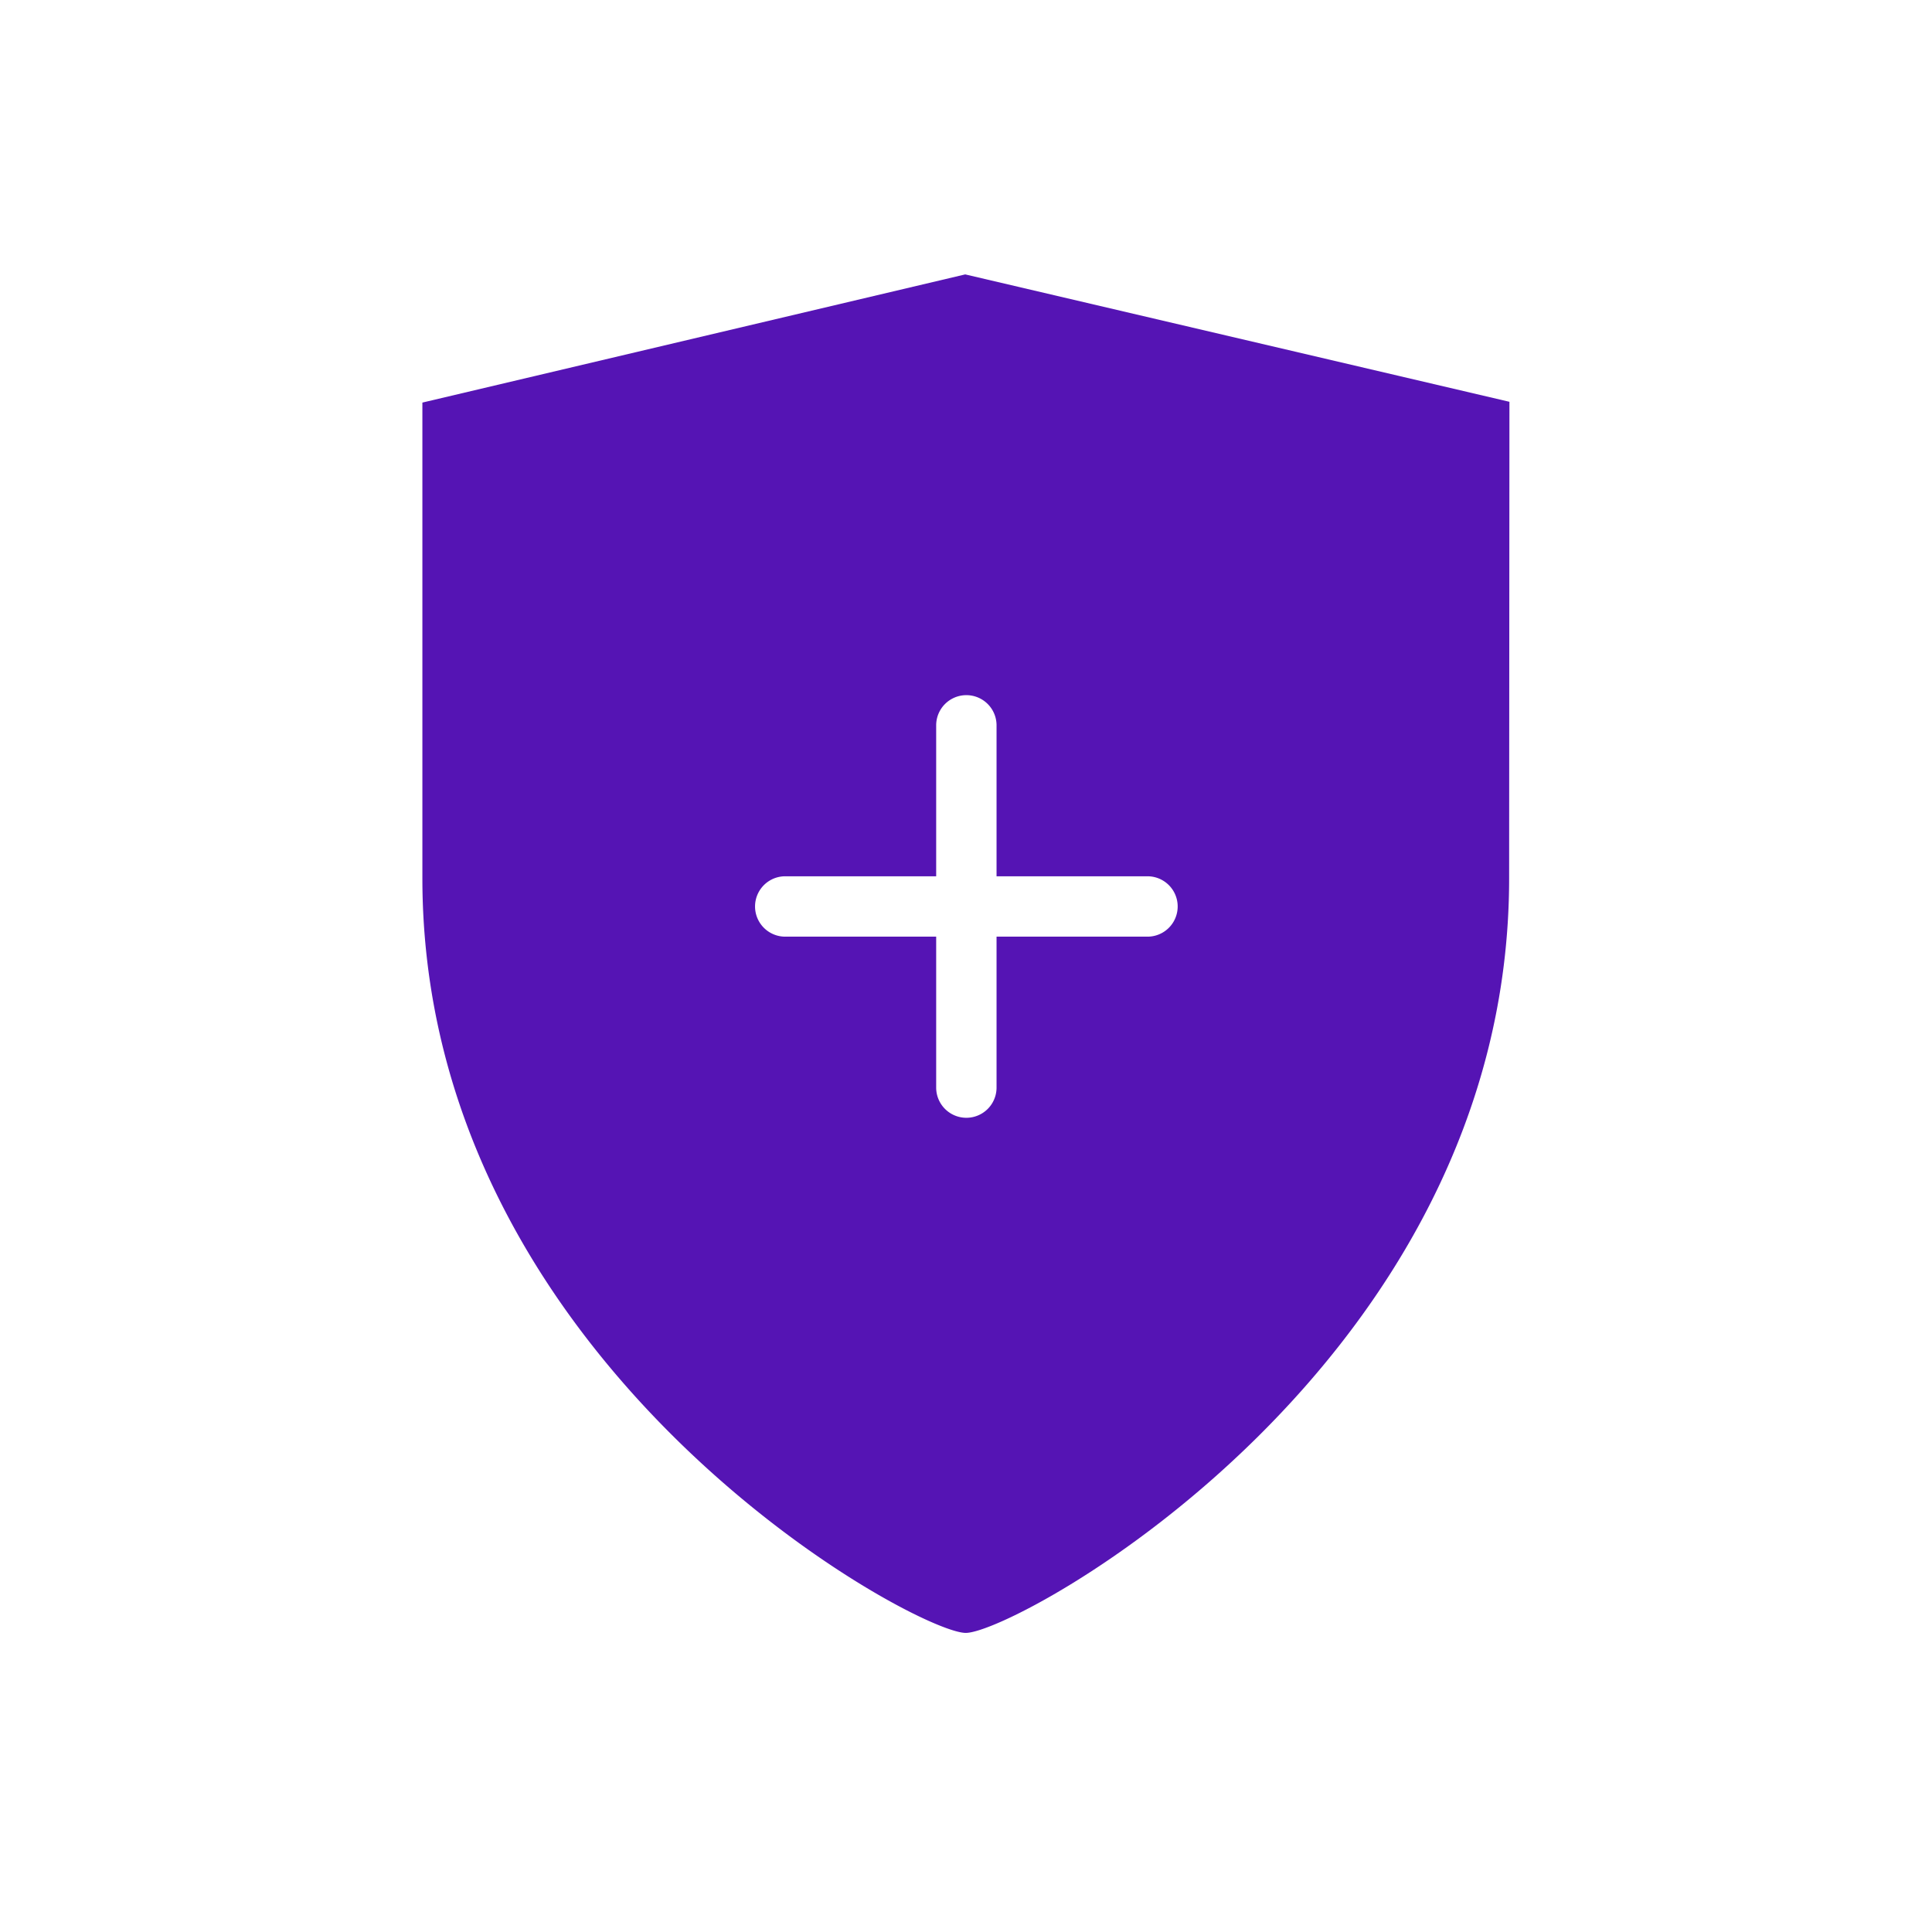 <svg id="Icons" xmlns="http://www.w3.org/2000/svg" viewBox="0 0 32 32"><defs><style>.cls-1{fill:#5514b4;}</style></defs><path class="cls-1" d="M15.987,4.545,6.996,6.668v7.878c0,8.049,8.147,12.5,9,12.5s9-4.451,9-12.5l.005-7.891Zm3.019,10.969h-2.5v2.5a.5.5,0,0,1-1,0v-2.5h-2.5a.5.5,0,0,1,0-1h2.5v-2.5a.5.5,0,0,1,1,0v2.5h2.5a.5.5,0,0,1,0,1Z"/></svg>